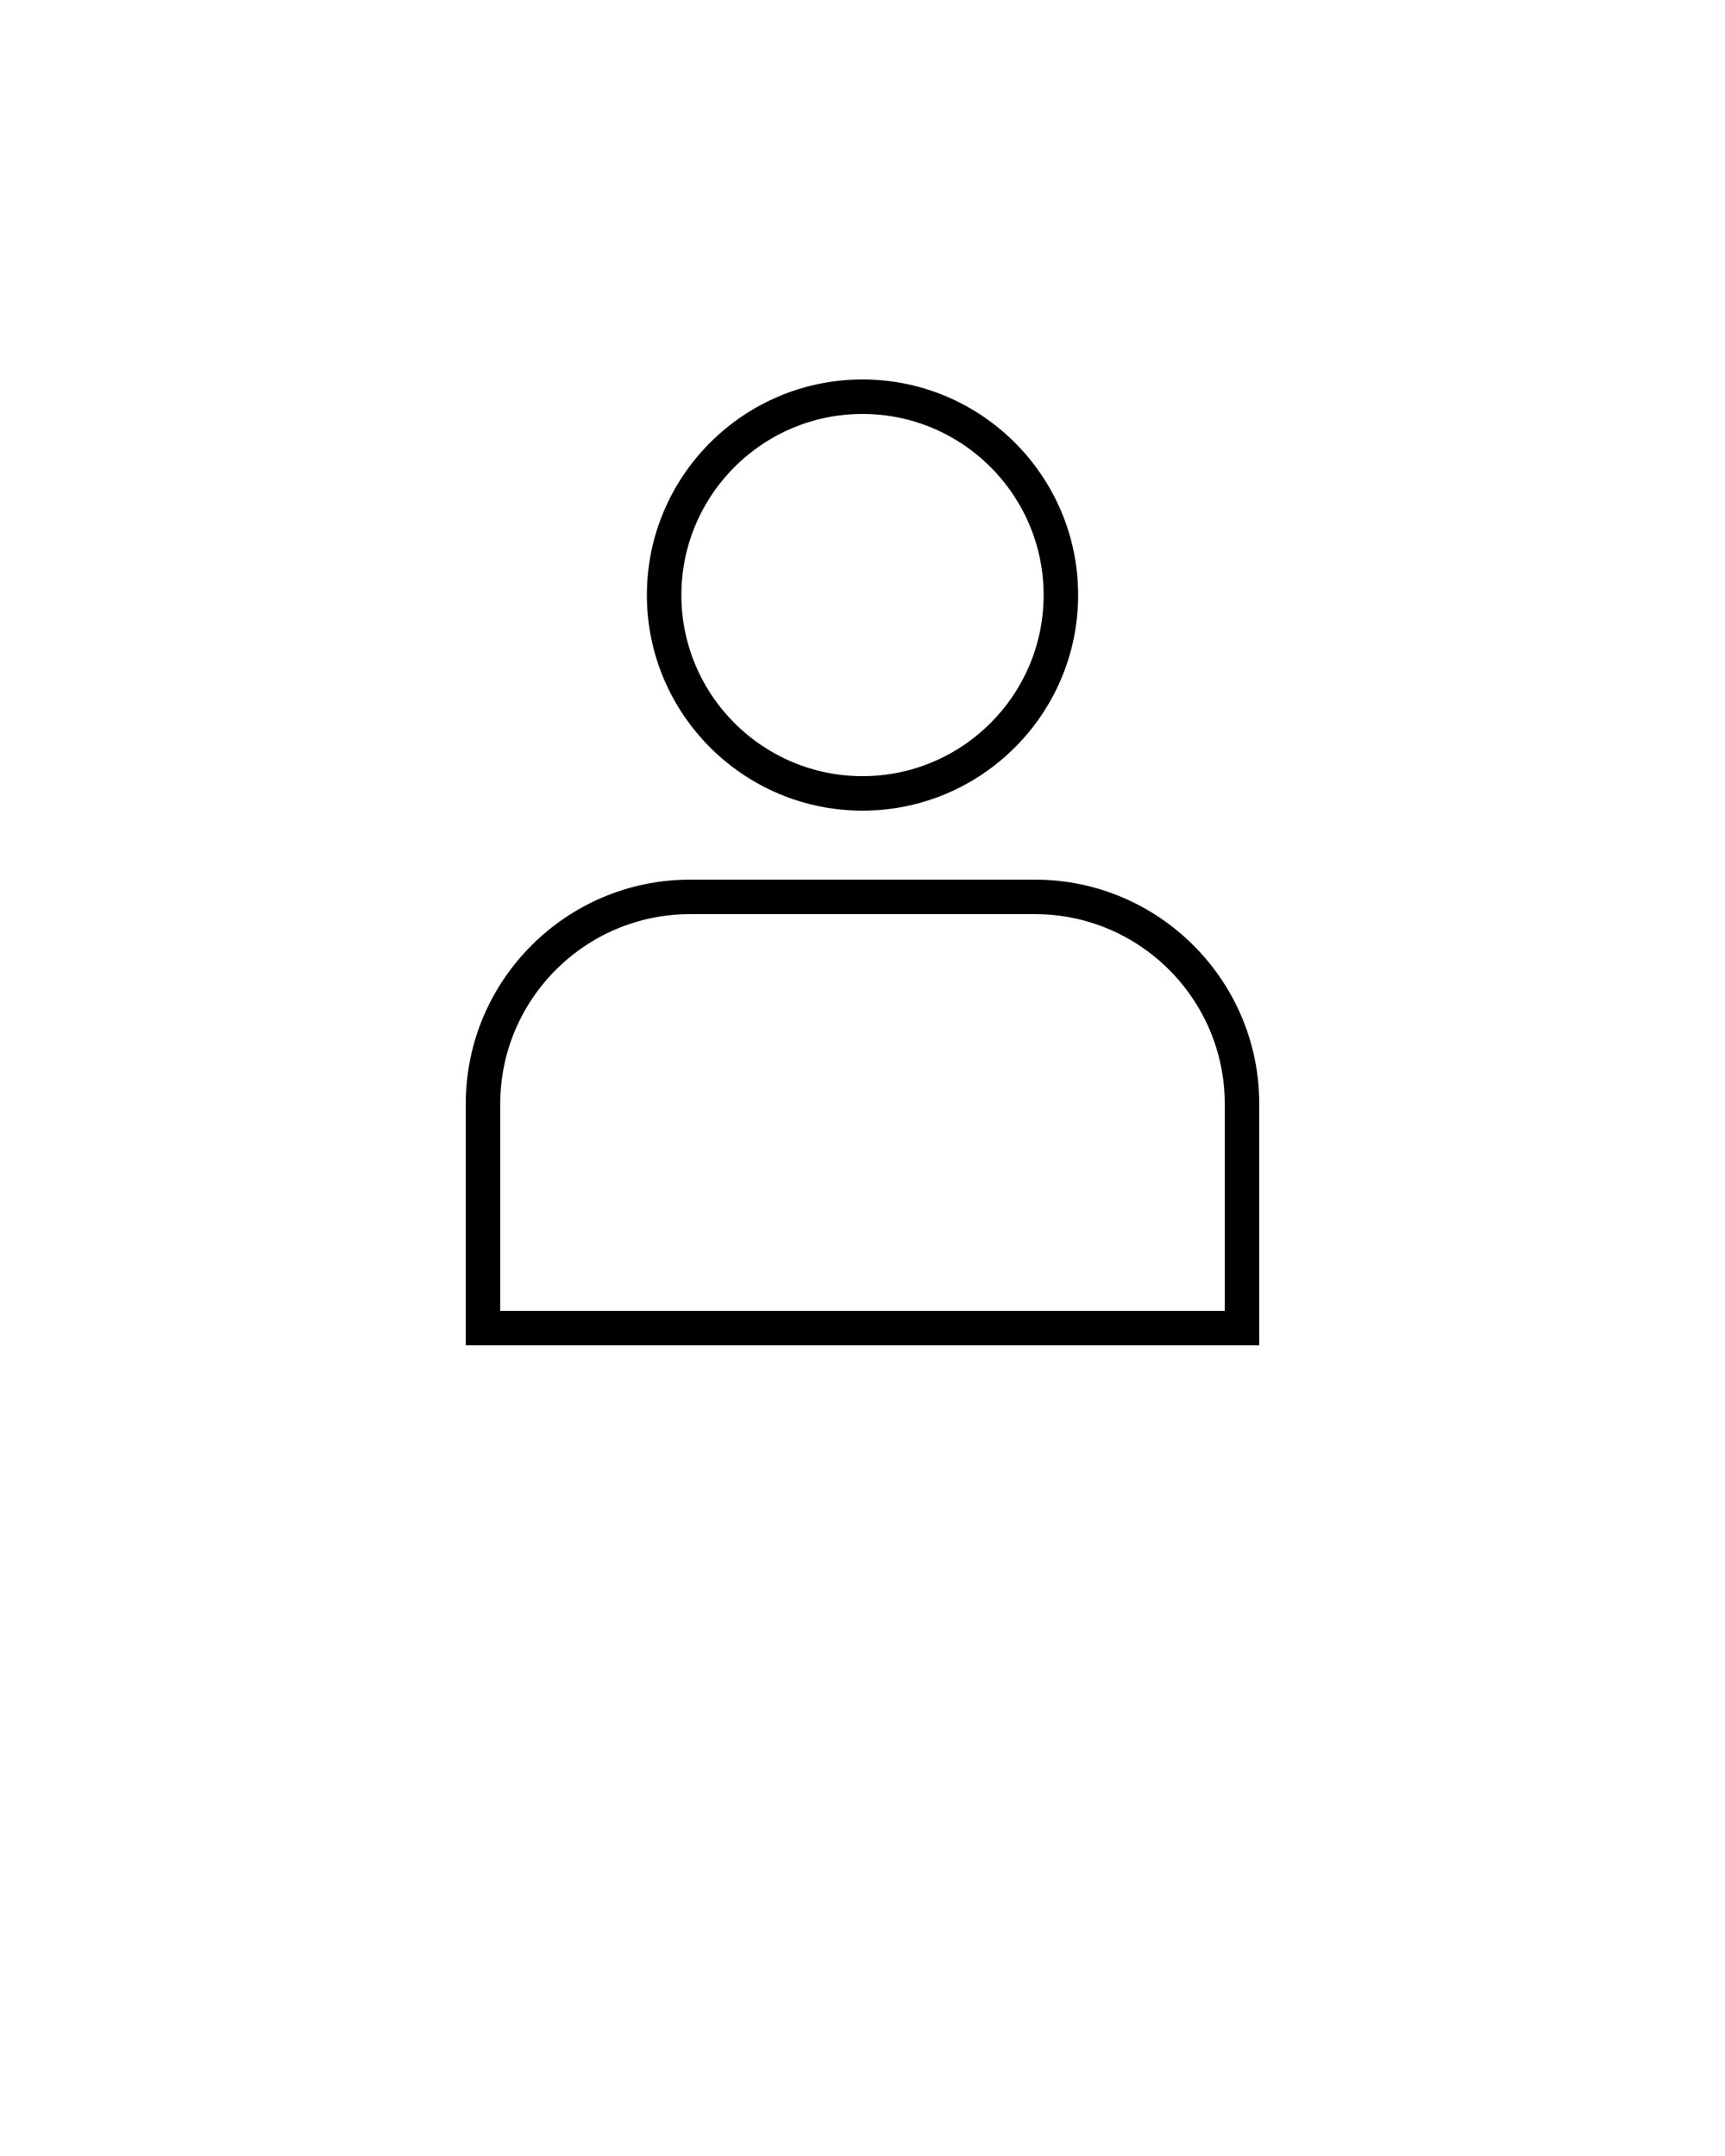 <svg xmlns="http://www.w3.org/2000/svg" xmlns:xlink="http://www.w3.org/1999/xlink" version="1.1" x="0px" y="0px" viewBox="0 0 100 125" enable-background="new 0 0 100 100" xml:space="preserve"><g><path d="M73,64c0-7.168-5.832-13-13-13H40c-7.168,0-13,5.832-13,13v14h46V64z M71,76H29V64c0-6.065,4.935-11,11-11h20   c6.065,0,11,4.935,11,11V76z"/><path d="M50,47c6.893,0,12.5-5.607,12.5-12.5S56.893,22,50,22s-12.5,5.607-12.5,12.5S43.107,47,50,47z M50,24   c5.79,0,10.5,4.71,10.5,10.5S55.79,45,50,45s-10.5-4.71-10.5-10.5S44.21,24,50,24z"/></g></svg>